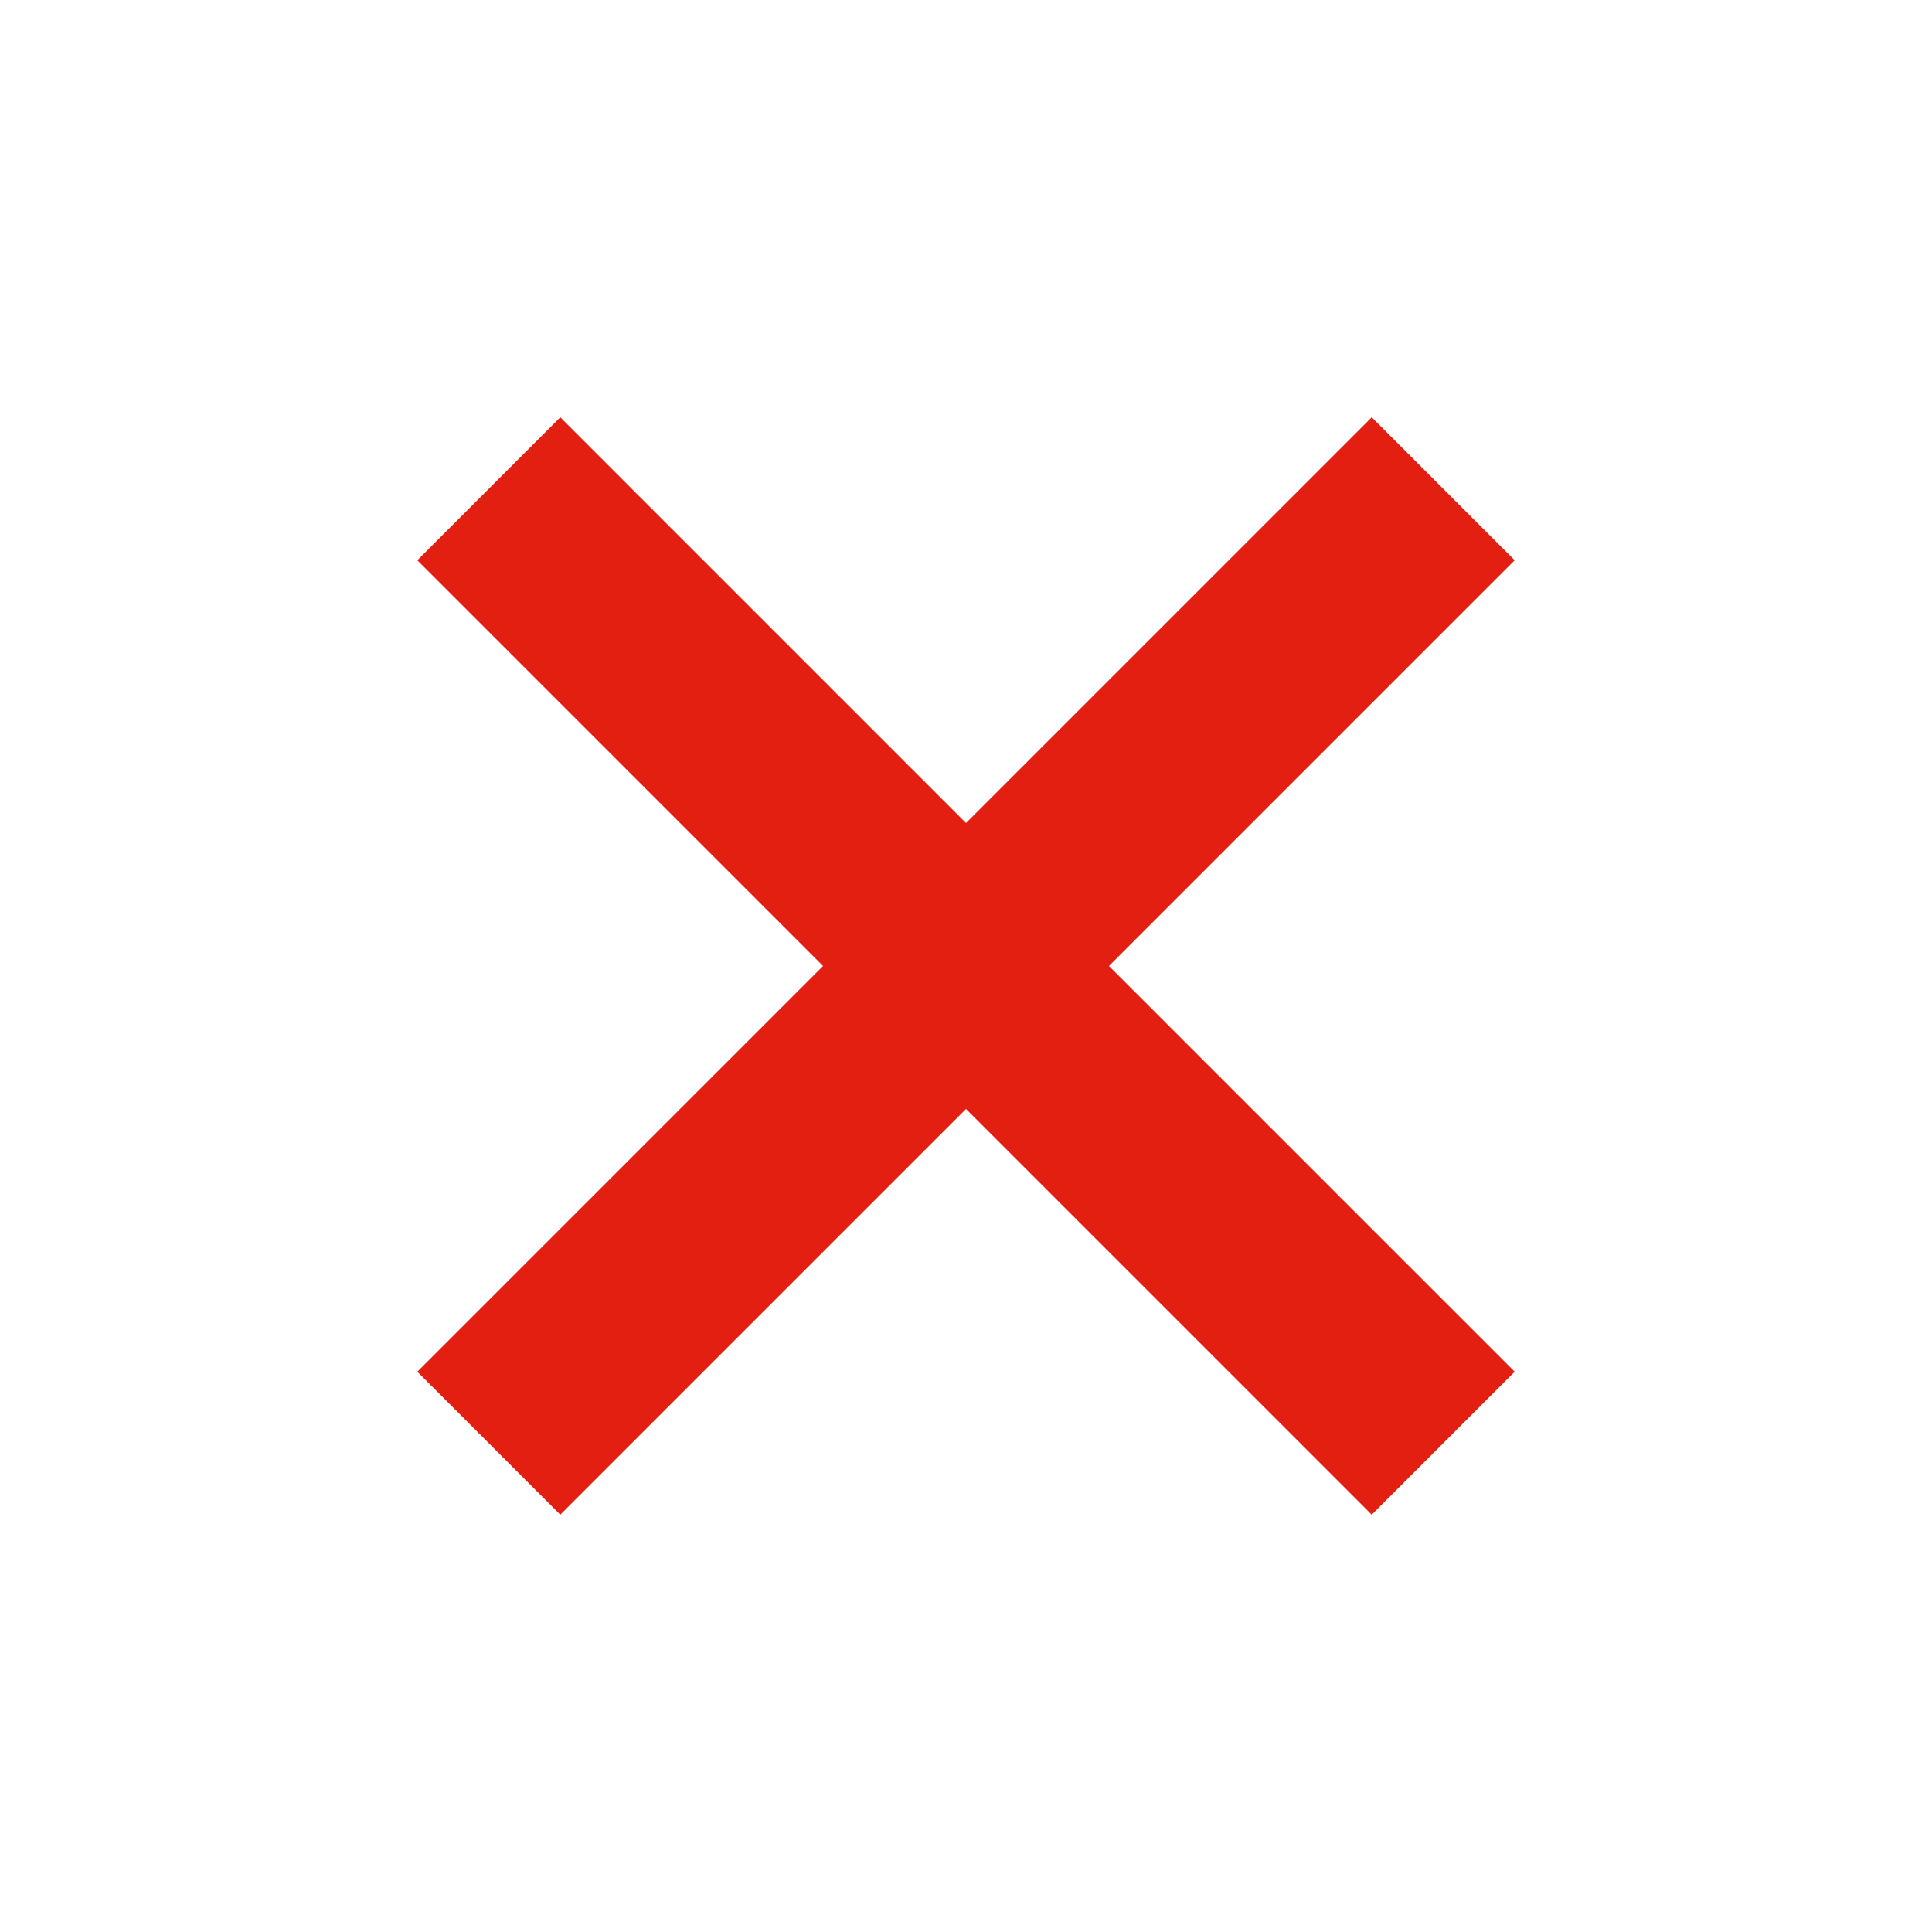 <?xml version="1.0" encoding="utf-8"?>
<!-- Generator: Adobe Illustrator 19.2.0, SVG Export Plug-In . SVG Version: 6.00 Build 0)  -->
<!DOCTYPE svg PUBLIC "-//W3C//DTD SVG 1.1//EN" "http://www.w3.org/Graphics/SVG/1.1/DTD/svg11.dtd">
<svg version="1.1" id="Layer_1" xmlns="http://www.w3.org/2000/svg" xmlns:xlink="http://www.w3.org/1999/xlink" x="0px" y="0px"
	 width="50px" height="50px" viewBox="0 0 50 50" style="enable-background:new 0 0 50 50;" xml:space="preserve">
<style type="text/css">
	.st0{fill:#E21F11;}
</style>
<polygon class="st0" points="35.5,10.8 25,21.3 14.5,10.8 10.8,14.5 21.3,25 10.8,35.5 14.5,39.2 25,28.7 35.5,39.2 39.2,35.5 
	28.7,25 39.2,14.5 "/>
</svg>
